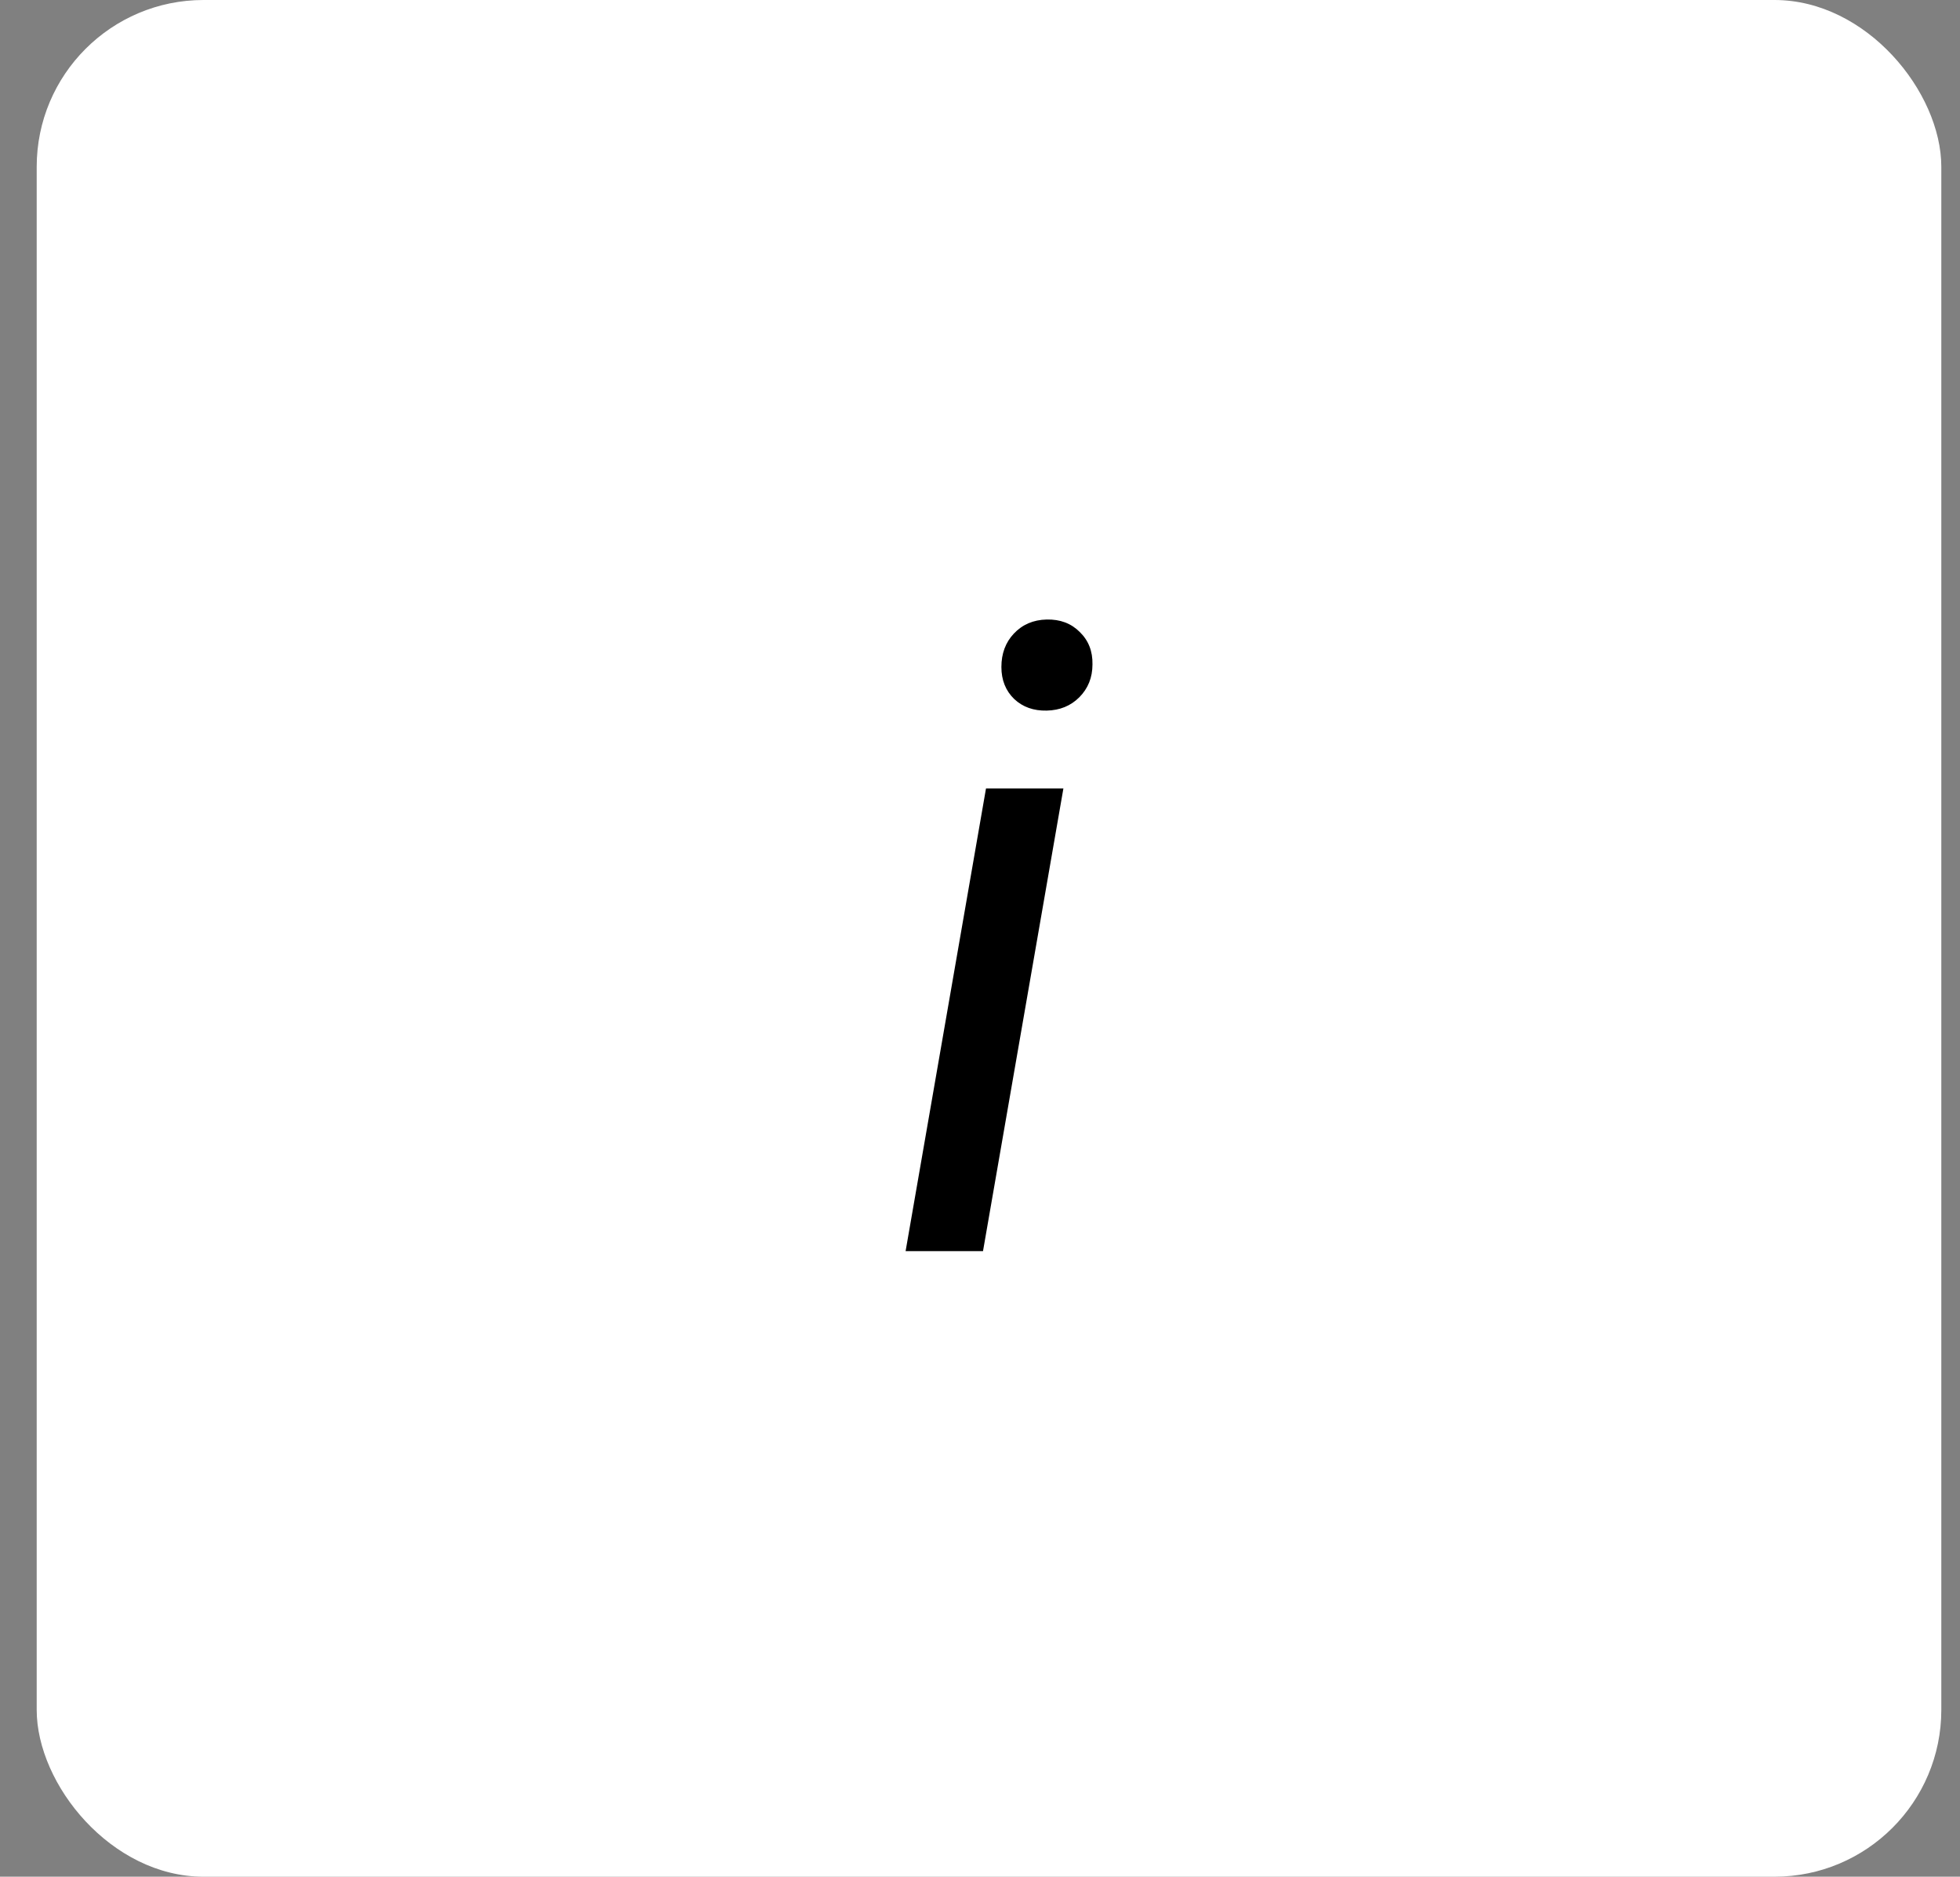 <svg width="47" height="45" viewBox="0 0 47 45" fill="none" xmlns="http://www.w3.org/2000/svg">
<rect x="0" y="0" width="47" height="45" fill="#808080" stroke="none"/>
<rect x="0.88" width="45.672" height="45" rx="4" fill="white"/>
<path d="M25.5 18.905L23.572 30L21.716 30L23.644 18.905H25.5ZM24.013 15.993C24.013 15.672 24.112 15.405 24.311 15.193C24.516 14.975 24.779 14.862 25.1 14.855C25.422 14.848 25.685 14.947 25.89 15.152C26.102 15.357 26.204 15.617 26.197 15.932C26.197 16.246 26.091 16.509 25.88 16.721C25.674 16.926 25.415 17.032 25.1 17.039C24.786 17.046 24.526 16.954 24.321 16.762C24.116 16.564 24.013 16.308 24.013 15.993Z" fill="black"/>
</svg>
